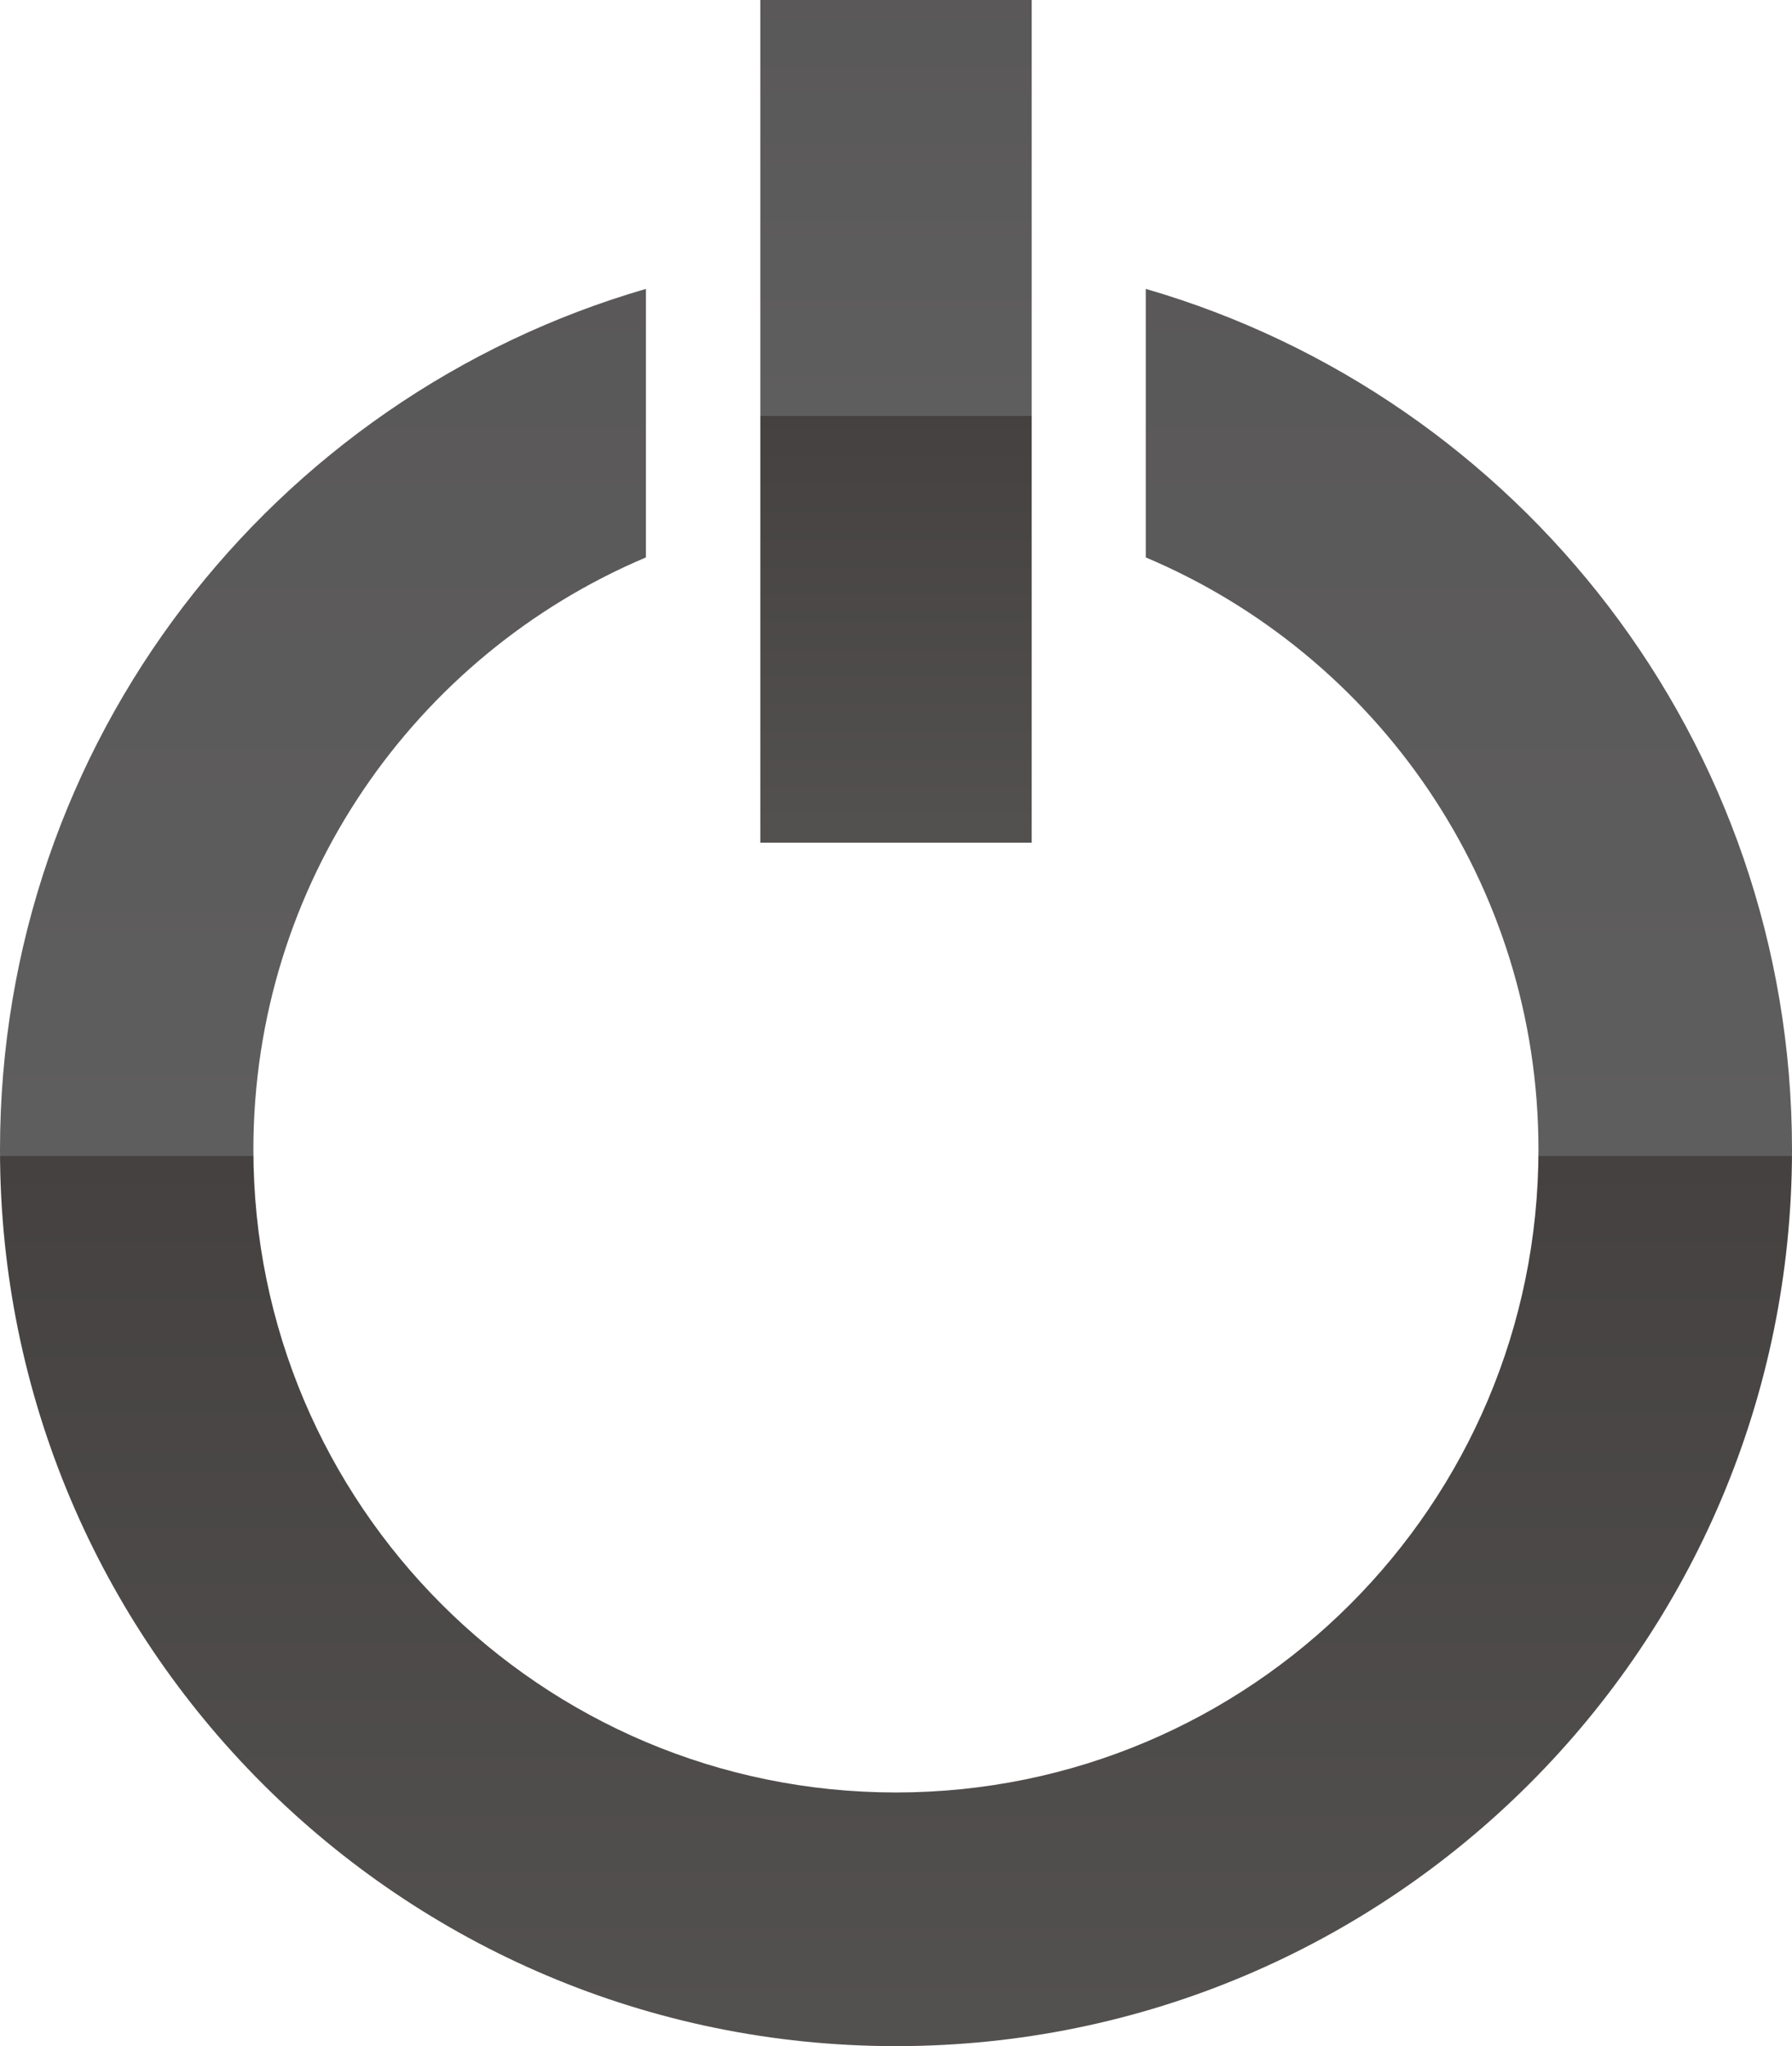 <?xml version="1.0" encoding="utf-8"?>
<!-- Generator: Adobe Illustrator 16.0.0, SVG Export Plug-In . SVG Version: 6.00 Build 0)  -->
<!DOCTYPE svg PUBLIC "-//W3C//DTD SVG 1.1//EN" "http://www.w3.org/Graphics/SVG/1.1/DTD/svg11.dtd">
<svg version="1.1" id="레이어_1" xmlns="http://www.w3.org/2000/svg" xmlns:xlink="http://www.w3.org/1999/xlink" x="0px"
	 y="0px" width="23.762px" height="27.119px" viewBox="0 0 23.762 27.119" enable-background="new 0 0 23.762 27.119"
	 xml:space="preserve">
<linearGradient id="SVGID_1_" gradientUnits="userSpaceOnUse" x1="11.881" y1="41.129" x2="11.881" y2="-10.477">
	<stop  offset="0" style="stop-color:#666464"/>
	<stop  offset="0.5" style="stop-color:#444140"/>
	<stop  offset="0.5" style="stop-color:#5F5E5E"/>
	<stop  offset="1" style="stop-color:#535151"/>
</linearGradient>
<path fill="url(#SVGID_1_)" d="M15.193,3.829v3.559c3.061,1.292,5.207,4.32,5.207,7.85c0,4.704-3.814,8.519-8.52,8.519
	s-8.52-3.814-8.52-8.519c0-3.53,2.146-6.558,5.205-7.85V3.829C3.617,5.264,0,9.827,0,15.239c0,6.562,5.318,11.88,11.881,11.88
	s11.881-5.318,11.881-11.88C23.762,9.827,20.143,5.264,15.193,3.829z"/>
<linearGradient id="SVGID_2_" gradientUnits="userSpaceOnUse" x1="11.881" y1="17.889" x2="11.881" y2="-6.861">
	<stop  offset="0" style="stop-color:#666464"/>
	<stop  offset="0.5" style="stop-color:#444140"/>
	<stop  offset="0.5" style="stop-color:#5F5E5E"/>
	<stop  offset="1" style="stop-color:#535151"/>
</linearGradient>
<rect x="10.082" fill="url(#SVGID_2_)" width="3.598" height="11.169"/>
</svg>
